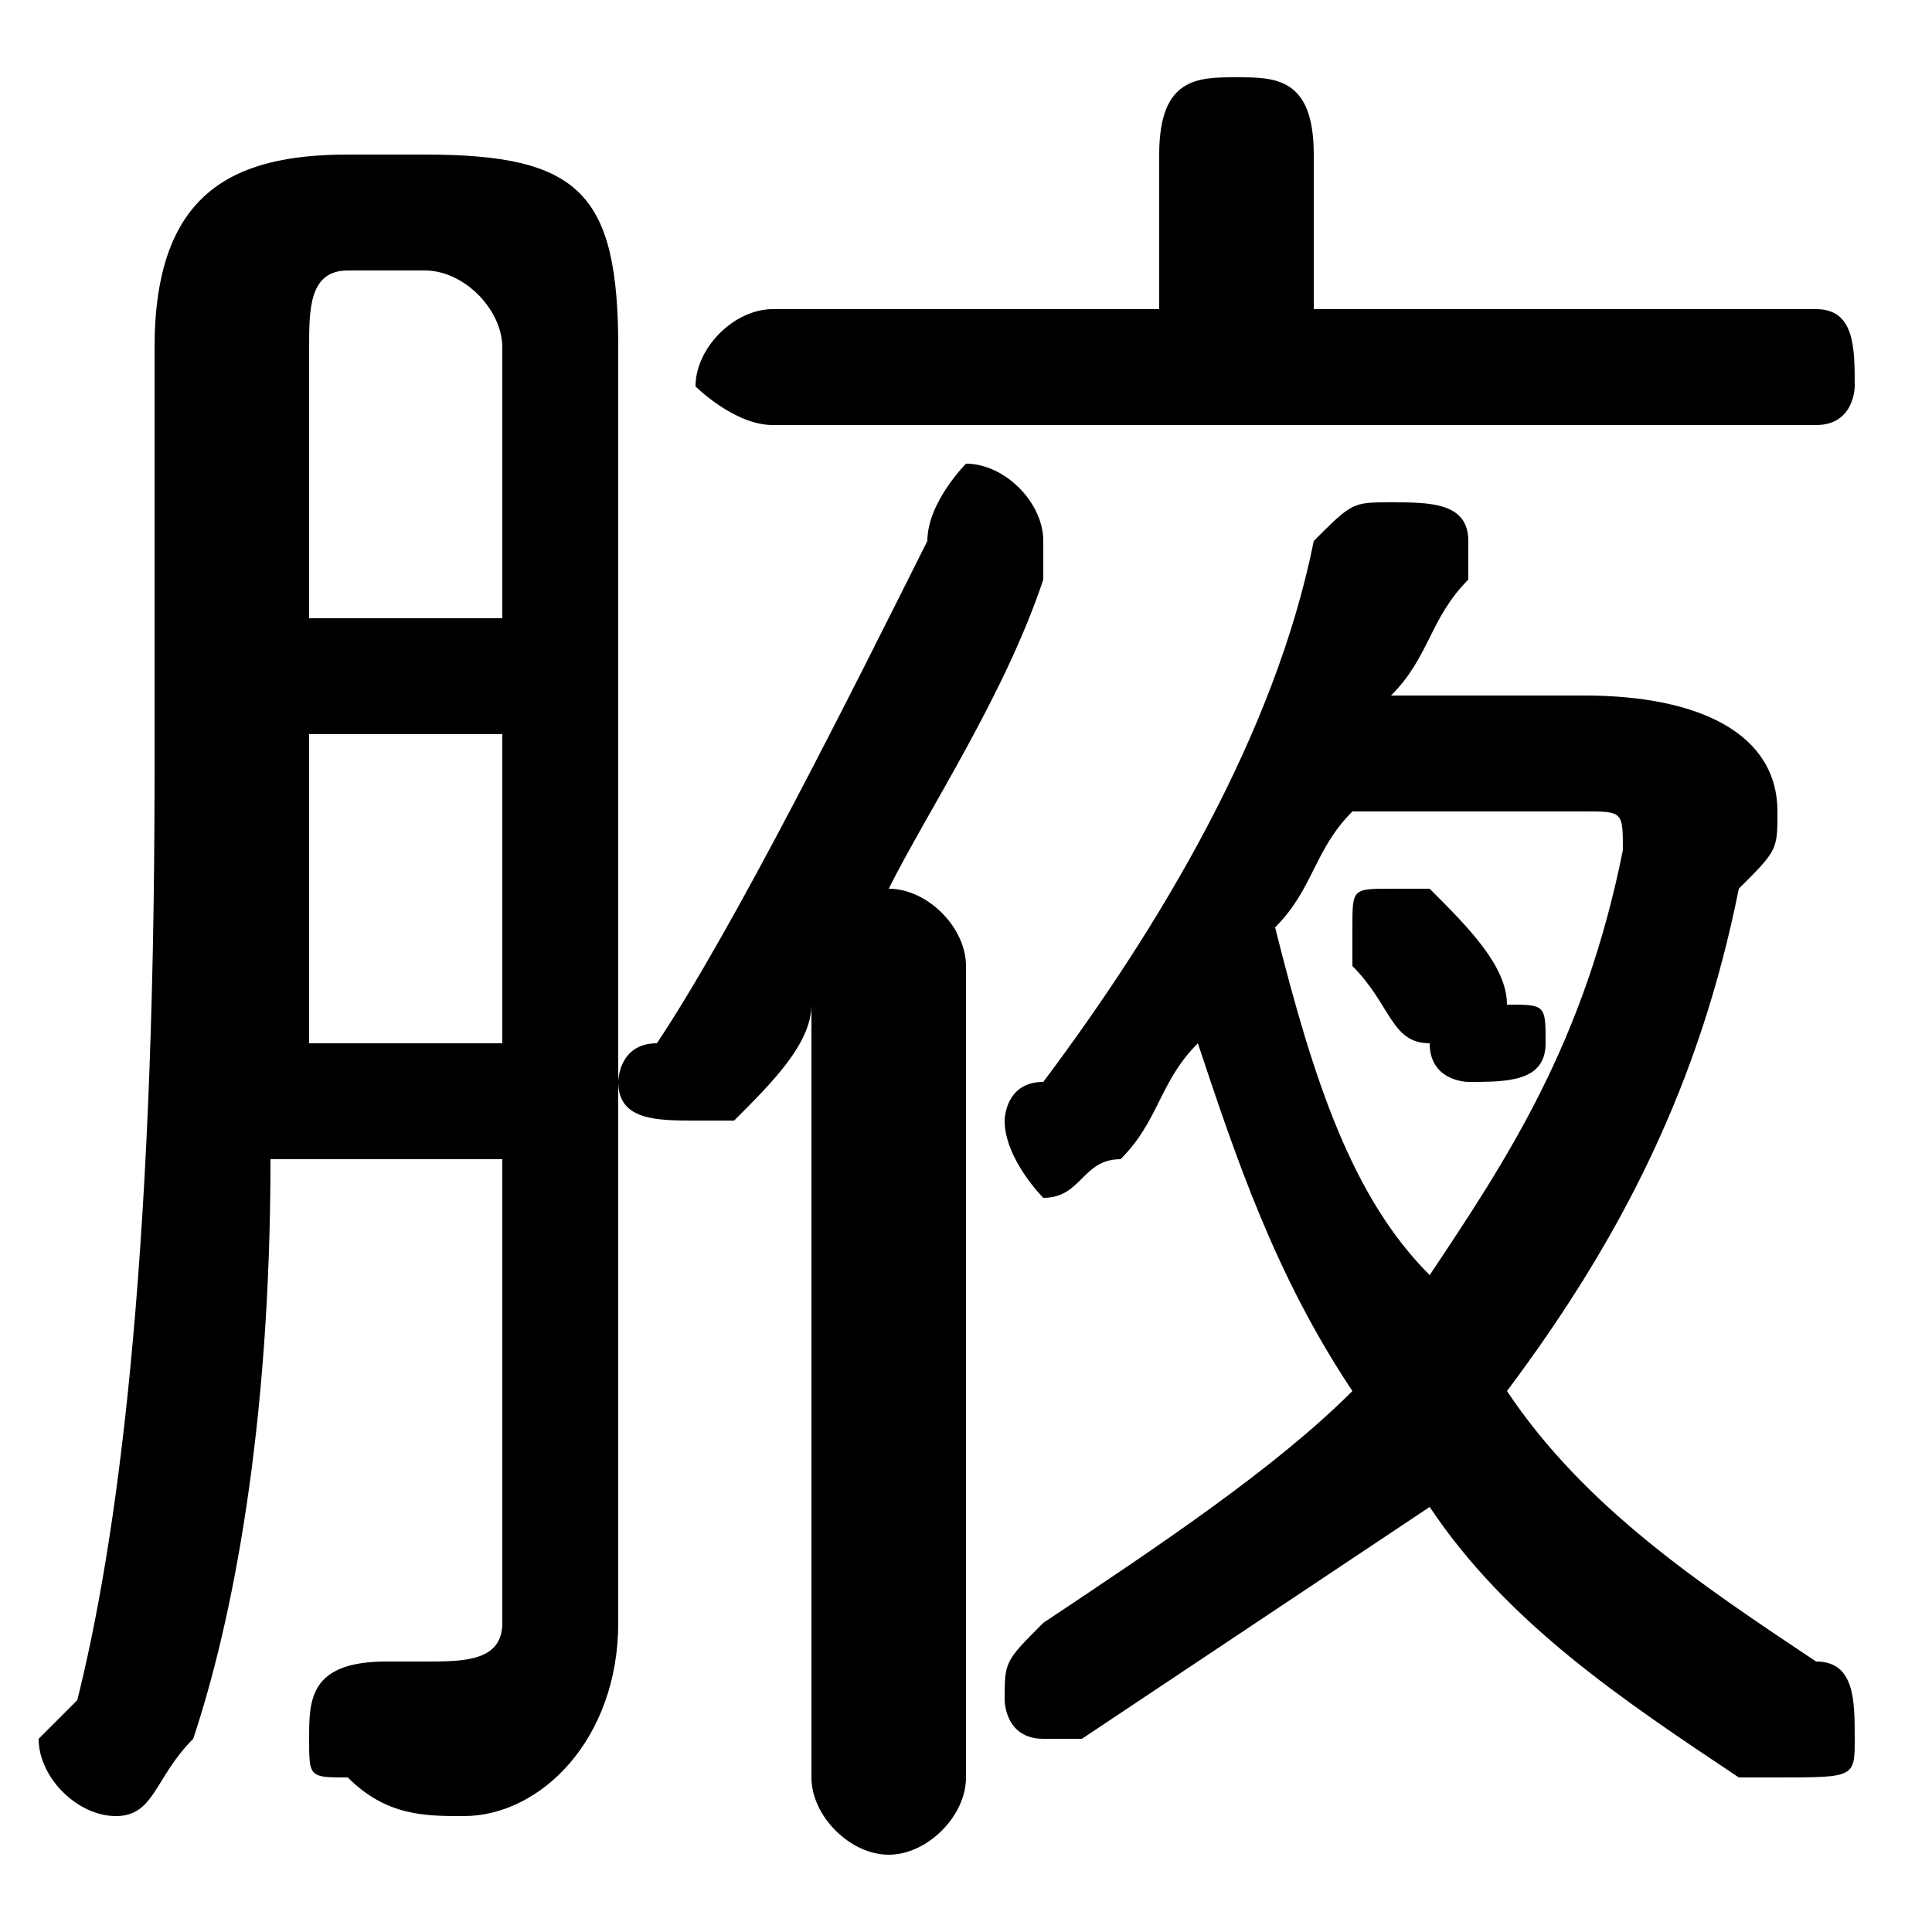 <svg xmlns="http://www.w3.org/2000/svg" viewBox="0 -44.0 50.0 50.0">
    <rect x="0" y="-44.0" width="50.0" height="50.0" fill="#808080" stroke="none"/>
    <g transform="scale(1, -1)">
        <!-- ボディの枠 -->
        <rect x="0" y="-6.0" width="50.0" height="50.0"
            stroke="white" fill="white"/>
        <!-- グリフ座標系の原点 -->
        <circle cx="0" cy="0" r="5" fill="white"/>
        <!-- グリフのアウトライン -->
        <g style="fill:black;stroke:#000000;stroke-width:0;stroke-linecap:round;stroke-linejoin:round;">
        <path d="M 37.0 21.0 C 37.0 21.0 36.0 21.0 36.0 21.0 C 35.0 21.0 35.0 21.0 35.0 20.0 C 35.0 20.0 35.0 19.0 35.0 19.0 C 36.0 18.0 36.0 17.0 37.0 17.0 C 37.0 16.0 38.0 16.0 38.0 16.0 C 39.0 16.0 40.0 16.0 40.0 17.0 C 40.0 18.0 40.0 18.0 39.0 18.0 C 39.0 19.0 38.0 20.0 37.0 21.0 Z M 36.0 26.0 C 37.0 27.0 37.0 28.0 38.0 29.0 C 38.0 29.0 38.0 29.0 38.0 30.0 C 38.0 31.0 37.0 31.0 36.0 31.0 C 35.0 31.0 35.0 31.0 34.0 30.0 C 33.0 25.0 30.0 20.0 27.0 16.0 C 26.0 16.0 26.0 15.0 26.0 15.0 C 26.0 14.0 27.0 13.0 27.0 13.0 C 28.0 13.0 28.0 14.0 29.0 14.0 C 30.0 15.0 30.0 16.0 31.0 17.0 C 32.0 14.0 33.0 11.0 35.0 8.0 C 33.0 6.0 30.0 4.0 27.0 2.0 C 26.0 1.0 26.0 1.0 26.0 0.0 C 26.0 -0.0 26.0 -1.0 27.0 -1.0 C 28.0 -1.0 28.0 -1.0 28.0 -1.0 C 31.0 1.0 34.0 3.0 37.0 5.0 C 39.0 2.0 42.0 -0.0 45.0 -2.0 C 46.0 -2.0 46.0 -2.0 46.0 -2.0 C 48.0 -2.0 48.0 -2.0 48.0 -1.0 C 48.0 0.0 48.0 1.0 47.0 1.0 C 44.0 3.0 41.0 5.0 39.0 8.0 C 42.0 12.0 44.0 16.0 45.0 21.0 C 46.0 22.0 46.0 22.0 46.0 23.0 C 46.0 25.0 44.0 26.0 41.0 26.0 Z M 41.0 23.0 C 42.0 23.0 42.0 23.0 42.0 22.0 C 42.0 22.0 42.0 22.0 42.0 22.0 C 41.0 17.0 39.0 14.0 37.0 11.0 C 35.0 13.0 34.0 16.0 33.0 20.0 C 34.0 21.0 34.0 22.0 35.0 23.0 Z M 21.0 -2.0 C 21.0 -3.0 22.0 -4.0 23.0 -4.0 C 24.0 -4.0 25.0 -3.0 25.0 -2.0 L 25.0 19.0 C 25.0 20.0 24.0 21.0 23.0 21.0 C 24.0 23.0 26.0 26.0 27.0 29.0 C 27.0 29.0 27.0 30.0 27.0 30.0 C 27.0 31.0 26.0 32.0 25.0 32.0 C 25.0 32.0 24.0 31.0 24.0 30.0 C 22.0 26.0 19.0 20.0 17.0 17.0 C 16.0 17.0 16.0 16.0 16.0 16.0 C 16.0 15.0 17.0 15.0 18.0 15.0 C 18.0 15.0 19.0 15.0 19.0 15.0 C 20.0 16.0 21.0 17.0 21.0 18.0 Z M 34.0 36.0 L 34.0 40.0 C 34.0 42.0 33.0 42.0 32.0 42.0 C 31.0 42.0 30.0 42.0 30.0 40.0 L 30.0 36.0 L 20.0 36.0 C 19.0 36.0 18.0 35.0 18.0 34.0 C 18.0 34.0 19.0 33.0 20.0 33.0 L 47.0 33.0 C 48.0 33.0 48.0 34.0 48.0 34.0 C 48.0 35.0 48.0 36.0 47.0 36.0 Z M 13.0 14.0 L 13.0 2.0 C 13.0 1.0 12.0 1.0 11.0 1.0 C 11.0 1.0 10.0 1.0 10.0 1.0 C 8.0 1.0 8.0 0.0 8.0 -1.0 C 8.0 -2.0 8.0 -2.0 9.0 -2.0 C 10.0 -3.0 11.0 -3.0 12.0 -3.0 C 14.0 -3.0 16.0 -1.0 16.0 2.0 L 16.0 35.0 C 16.0 39.0 15.0 40.0 11.0 40.0 L 9.0 40.0 C 6.0 40.0 4.0 39.0 4.0 35.0 L 4.0 24.0 C 4.0 11.0 3.0 4.0 2.0 -0.0 C 1.0 -1.0 1.0 -1.0 1.0 -1.0 C 1.0 -2.0 2.0 -3.0 3.0 -3.0 C 4.0 -3.0 4.0 -2.0 5.0 -1.0 C 6.0 2.0 7.0 7.0 7.0 14.0 Z M 13.0 28.0 L 8.0 28.0 L 8.0 35.0 C 8.0 36.0 8.0 37.0 9.0 37.0 L 11.0 37.0 C 12.0 37.0 13.0 36.0 13.0 35.0 Z M 13.0 25.0 L 13.0 17.0 L 8.0 17.0 C 8.0 19.0 8.0 21.0 8.0 24.0 L 8.0 25.0 Z"/>
    </g>
    </g>
</svg>
